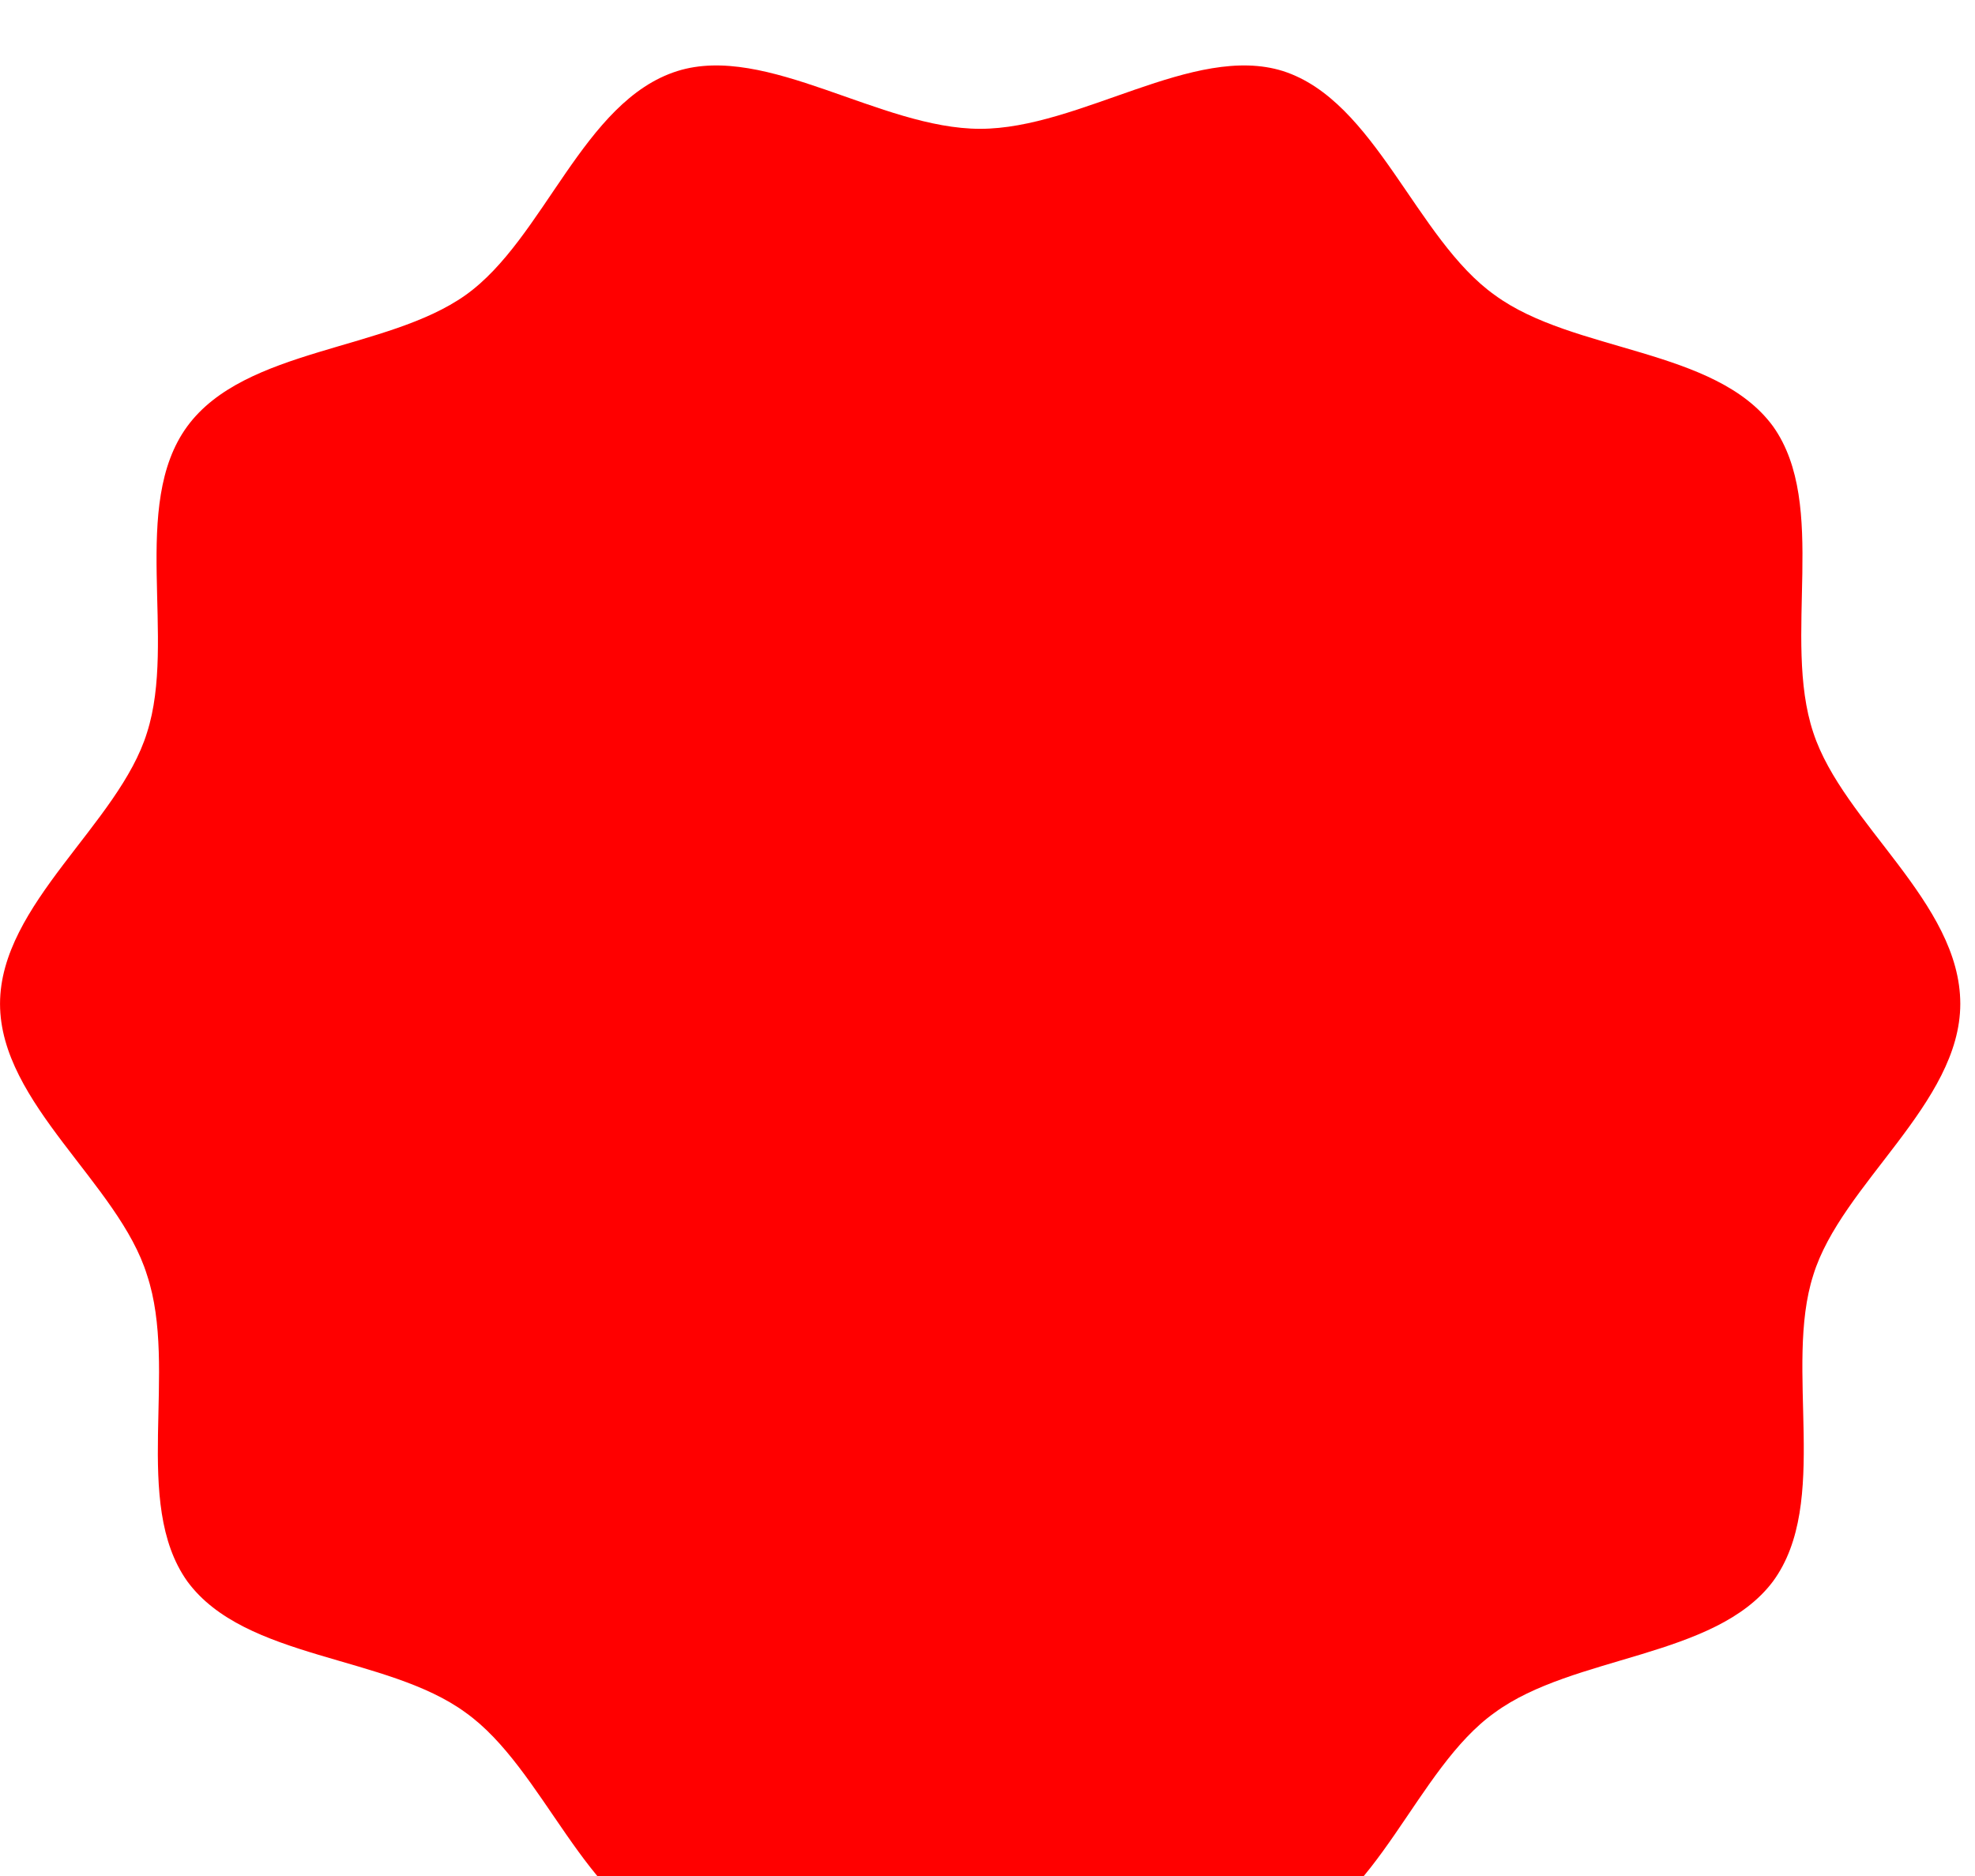 <svg width="60" height="57" viewBox="0 0 60 57" fill="none" xmlns="http://www.w3.org/2000/svg">
<g filter="url(#filter0_d_604_7771)">
<path d="M0.001 28.5C0.001 25.469 3.617 23.023 4.467 20.258C5.371 17.44 3.936 13.346 5.69 10.953C7.445 8.561 11.752 8.667 14.145 6.965C16.537 5.264 17.707 1.063 20.578 0.159C23.29 -0.691 26.746 1.914 29.777 1.914C32.808 1.914 36.264 -0.691 38.976 0.159C41.794 1.063 43.017 5.264 45.41 6.965C47.802 8.72 52.109 8.561 53.864 10.953C55.565 13.346 54.13 17.387 55.087 20.258C55.991 23.023 59.553 25.416 59.553 28.5C59.553 31.531 55.938 33.977 55.087 36.742C54.183 39.56 55.618 43.654 53.864 46.047C52.109 48.386 47.802 48.28 45.41 50.035C43.017 51.736 41.847 55.937 38.976 56.84C36.211 57.744 32.808 55.086 29.777 55.086C26.746 55.086 23.29 57.691 20.578 56.84C17.76 55.937 16.537 51.736 14.145 50.035C11.752 48.28 7.445 48.439 5.69 46.047C3.989 43.654 5.424 39.613 4.467 36.742C3.617 33.977 0.001 31.531 0.001 28.5Z" fill="#FF0000"/>
</g>
<defs>
<filter id="filter0_d_604_7771" x="-9.999" y="-8.011" width="79.552" height="77.039" filterUnits="userSpaceOnUse" color-interpolation-filters="sRGB">
<feFlood flood-opacity="0" result="BackgroundImageFix"/>
<feColorMatrix in="SourceAlpha" type="matrix" values="0 0 0 0 0 0 0 0 0 0 0 0 0 0 0 0 0 0 127 0" result="hardAlpha"/>
<feOffset dy="2"/>
<feGaussianBlur stdDeviation="5"/>
<feComposite in2="hardAlpha" operator="out"/>
<feColorMatrix type="matrix" values="0 0 0 0 0 0 0 0 0 0 0 0 0 0 0 0 0 0 0.05 0"/>
<feBlend mode="normal" in2="BackgroundImageFix" result="effect1_dropShadow_604_7771"/>
<feBlend mode="normal" in="SourceGraphic" in2="effect1_dropShadow_604_7771" result="shape"/>
</filter>
</defs>
</svg>
